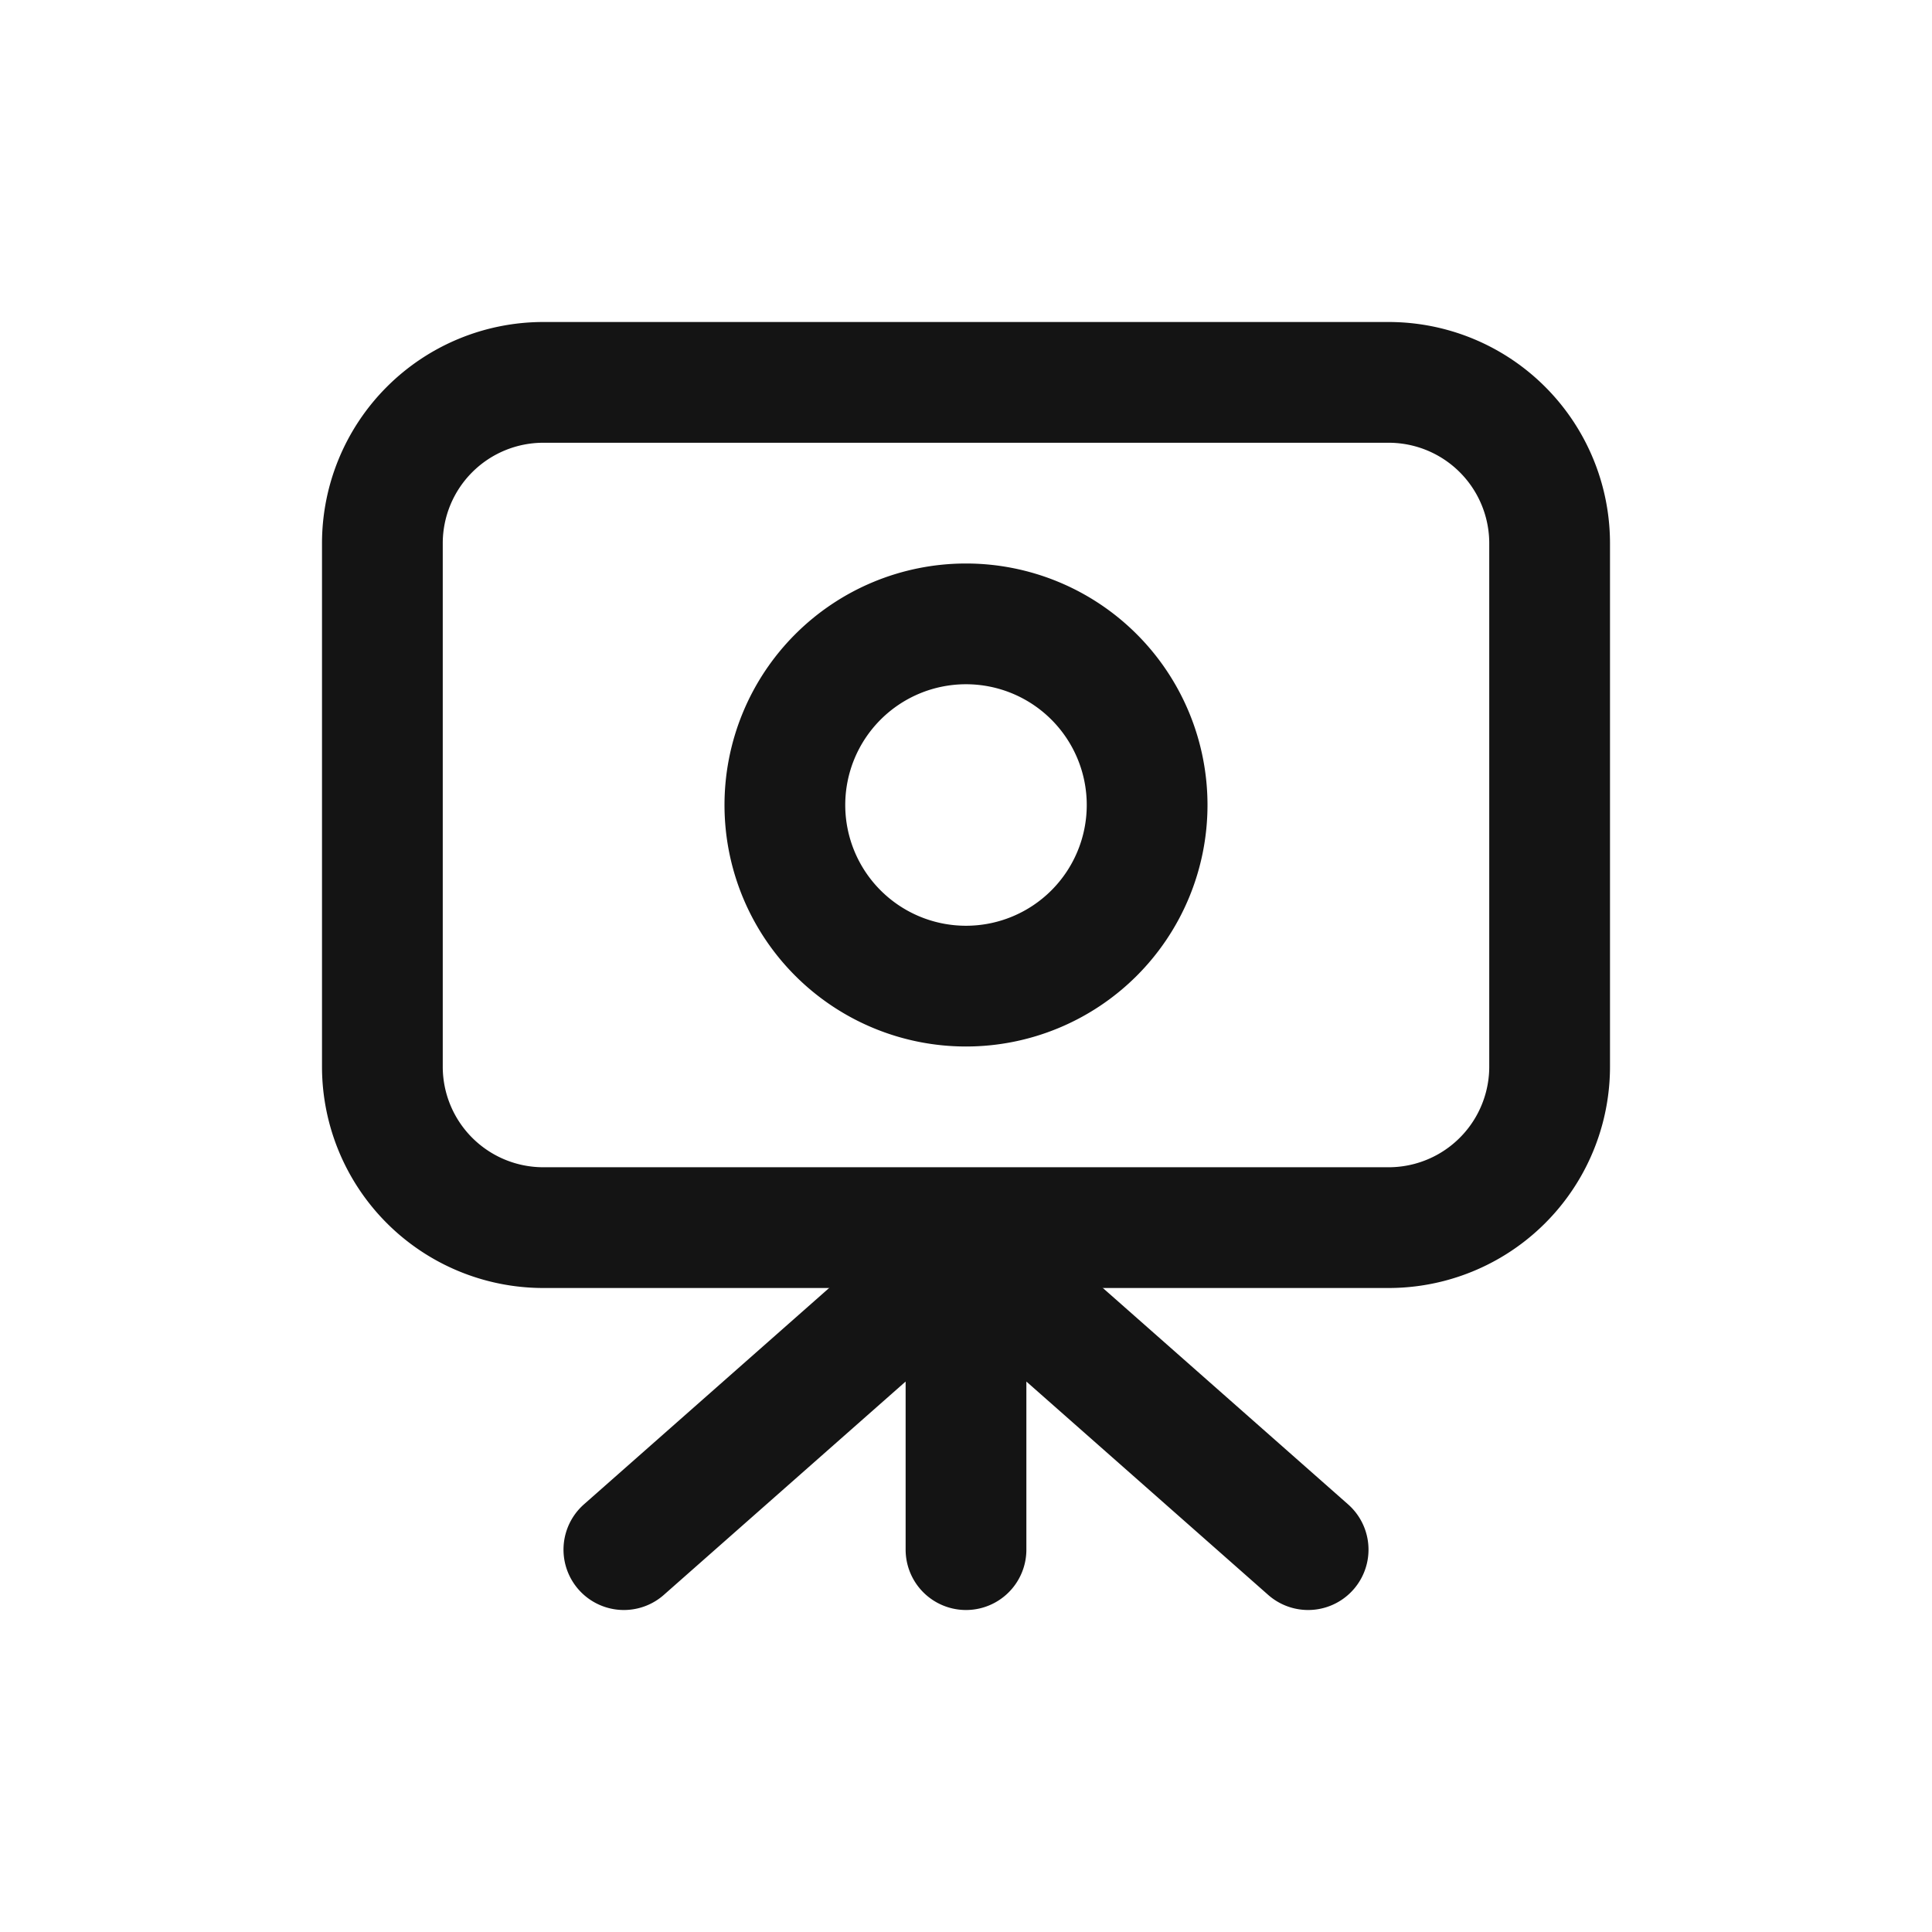 <svg xmlns="http://www.w3.org/2000/svg" fill="none" viewBox="0 0 24 24" class="acv-icon"><path stroke="#141414" stroke-linecap="round" stroke-linejoin="round" stroke-width="1.5" d="M4.75 6.75a2 2 0 0 1 2-2h10.5a2 2 0 0 1 2 2v6.5a2 2 0 0 1-2 2H6.75a2 2 0 0 1-2-2v-6.5Z"/><path stroke="#141414" stroke-linecap="round" stroke-linejoin="round" stroke-width="1.5" d="M14.25 10a2.25 2.25 0 1 1-4.5 0 2.25 2.25 0 0 1 4.5 0ZM12 15.5v3.75M12 15.5l-4.25 3.75M12 15.5l4.25 3.75"/></svg>